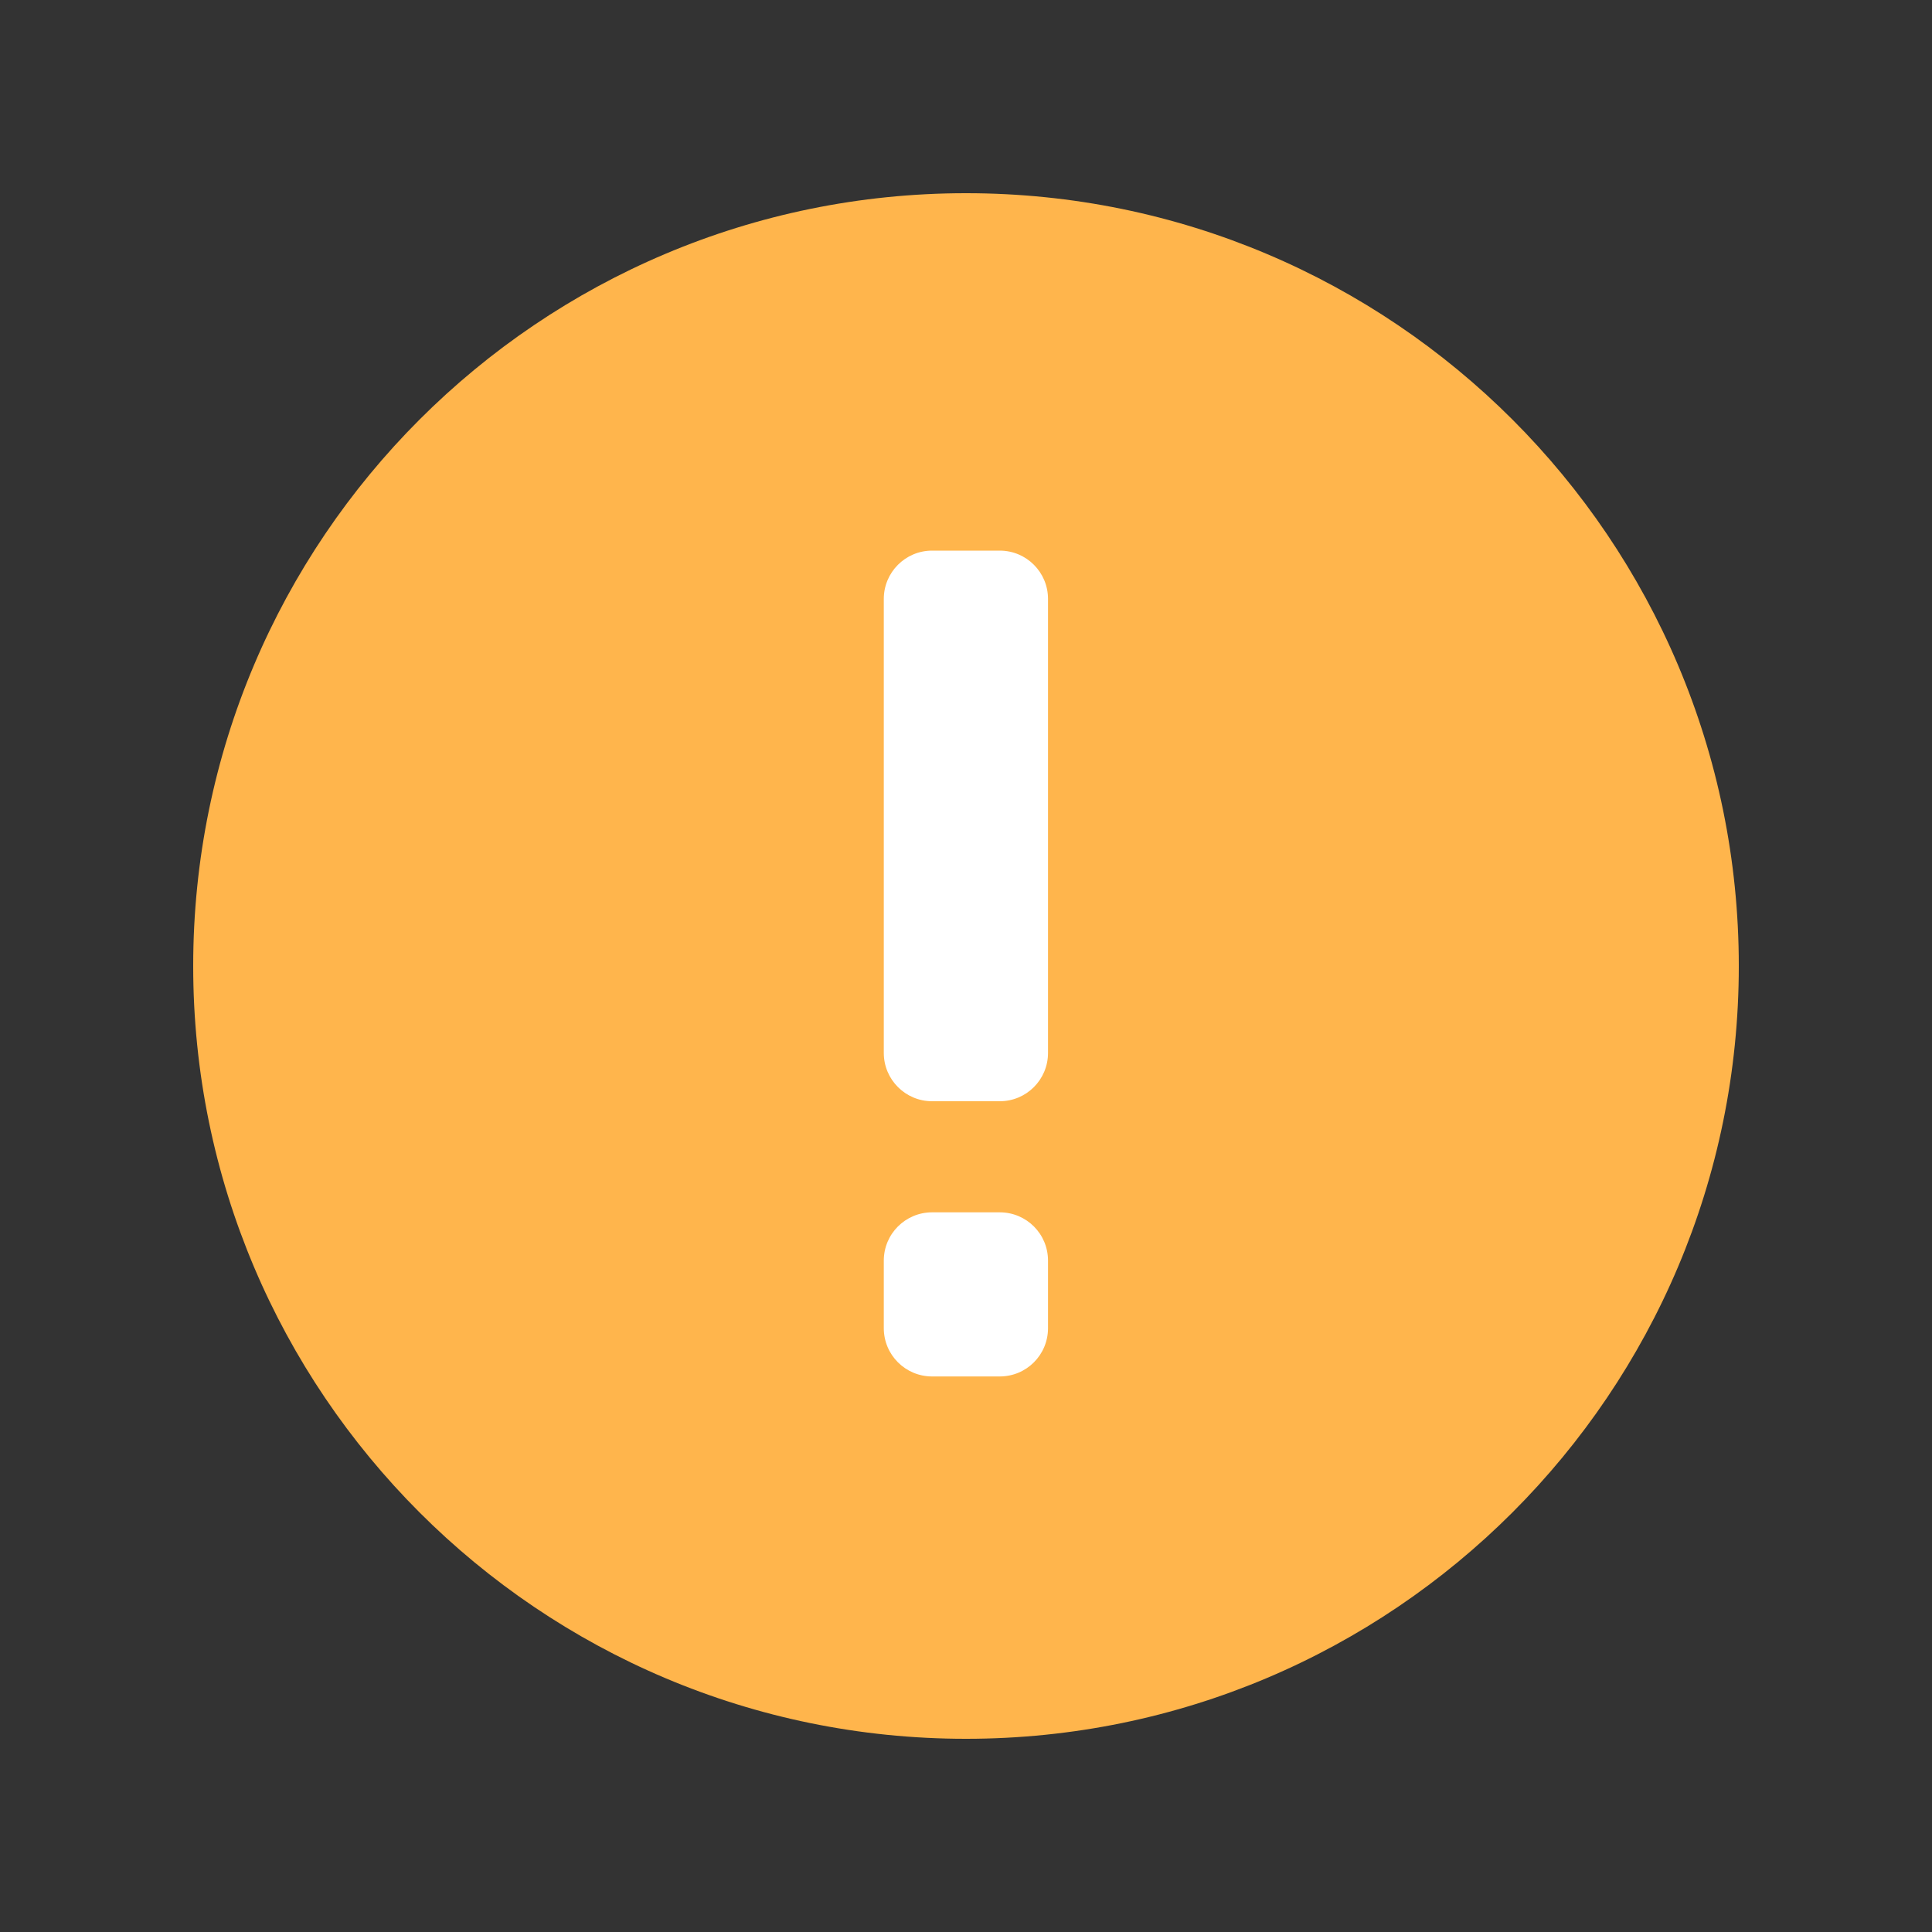 <svg width="20" height="20" viewBox="0 0 20 20" fill="none" xmlns="http://www.w3.org/2000/svg">
<rect x="0" y="0" width="20" height="20" fill="#333333" stroke="none"/>
<path d="M10 18C14.418 18 18 14.418 18 10C18 5.582 14.418 2 10 2C5.582 2 2 5.582 2 10C2 14.418 5.582 18 10 18Z" fill="#FFB54C"/>
<path fill-rule="evenodd" clip-rule="evenodd" d="M10.849 13.749C10.849 14.026 10.626 14.249 10.349 14.249L9.649 14.249C9.373 14.249 9.149 14.026 9.149 13.749L9.149 13.05C9.149 12.773 9.373 12.55 9.649 12.55L10.349 12.55C10.626 12.55 10.849 12.773 10.849 13.05L10.849 13.749ZM10.849 10.9C10.849 11.176 10.626 11.4 10.349 11.4L9.649 11.4C9.373 11.4 9.149 11.176 9.149 10.9L9.149 6.2C9.149 5.924 9.373 5.7 9.649 5.7L10.349 5.7C10.626 5.7 10.849 5.924 10.849 6.2L10.849 10.9Z" fill="white"/>
</svg>
